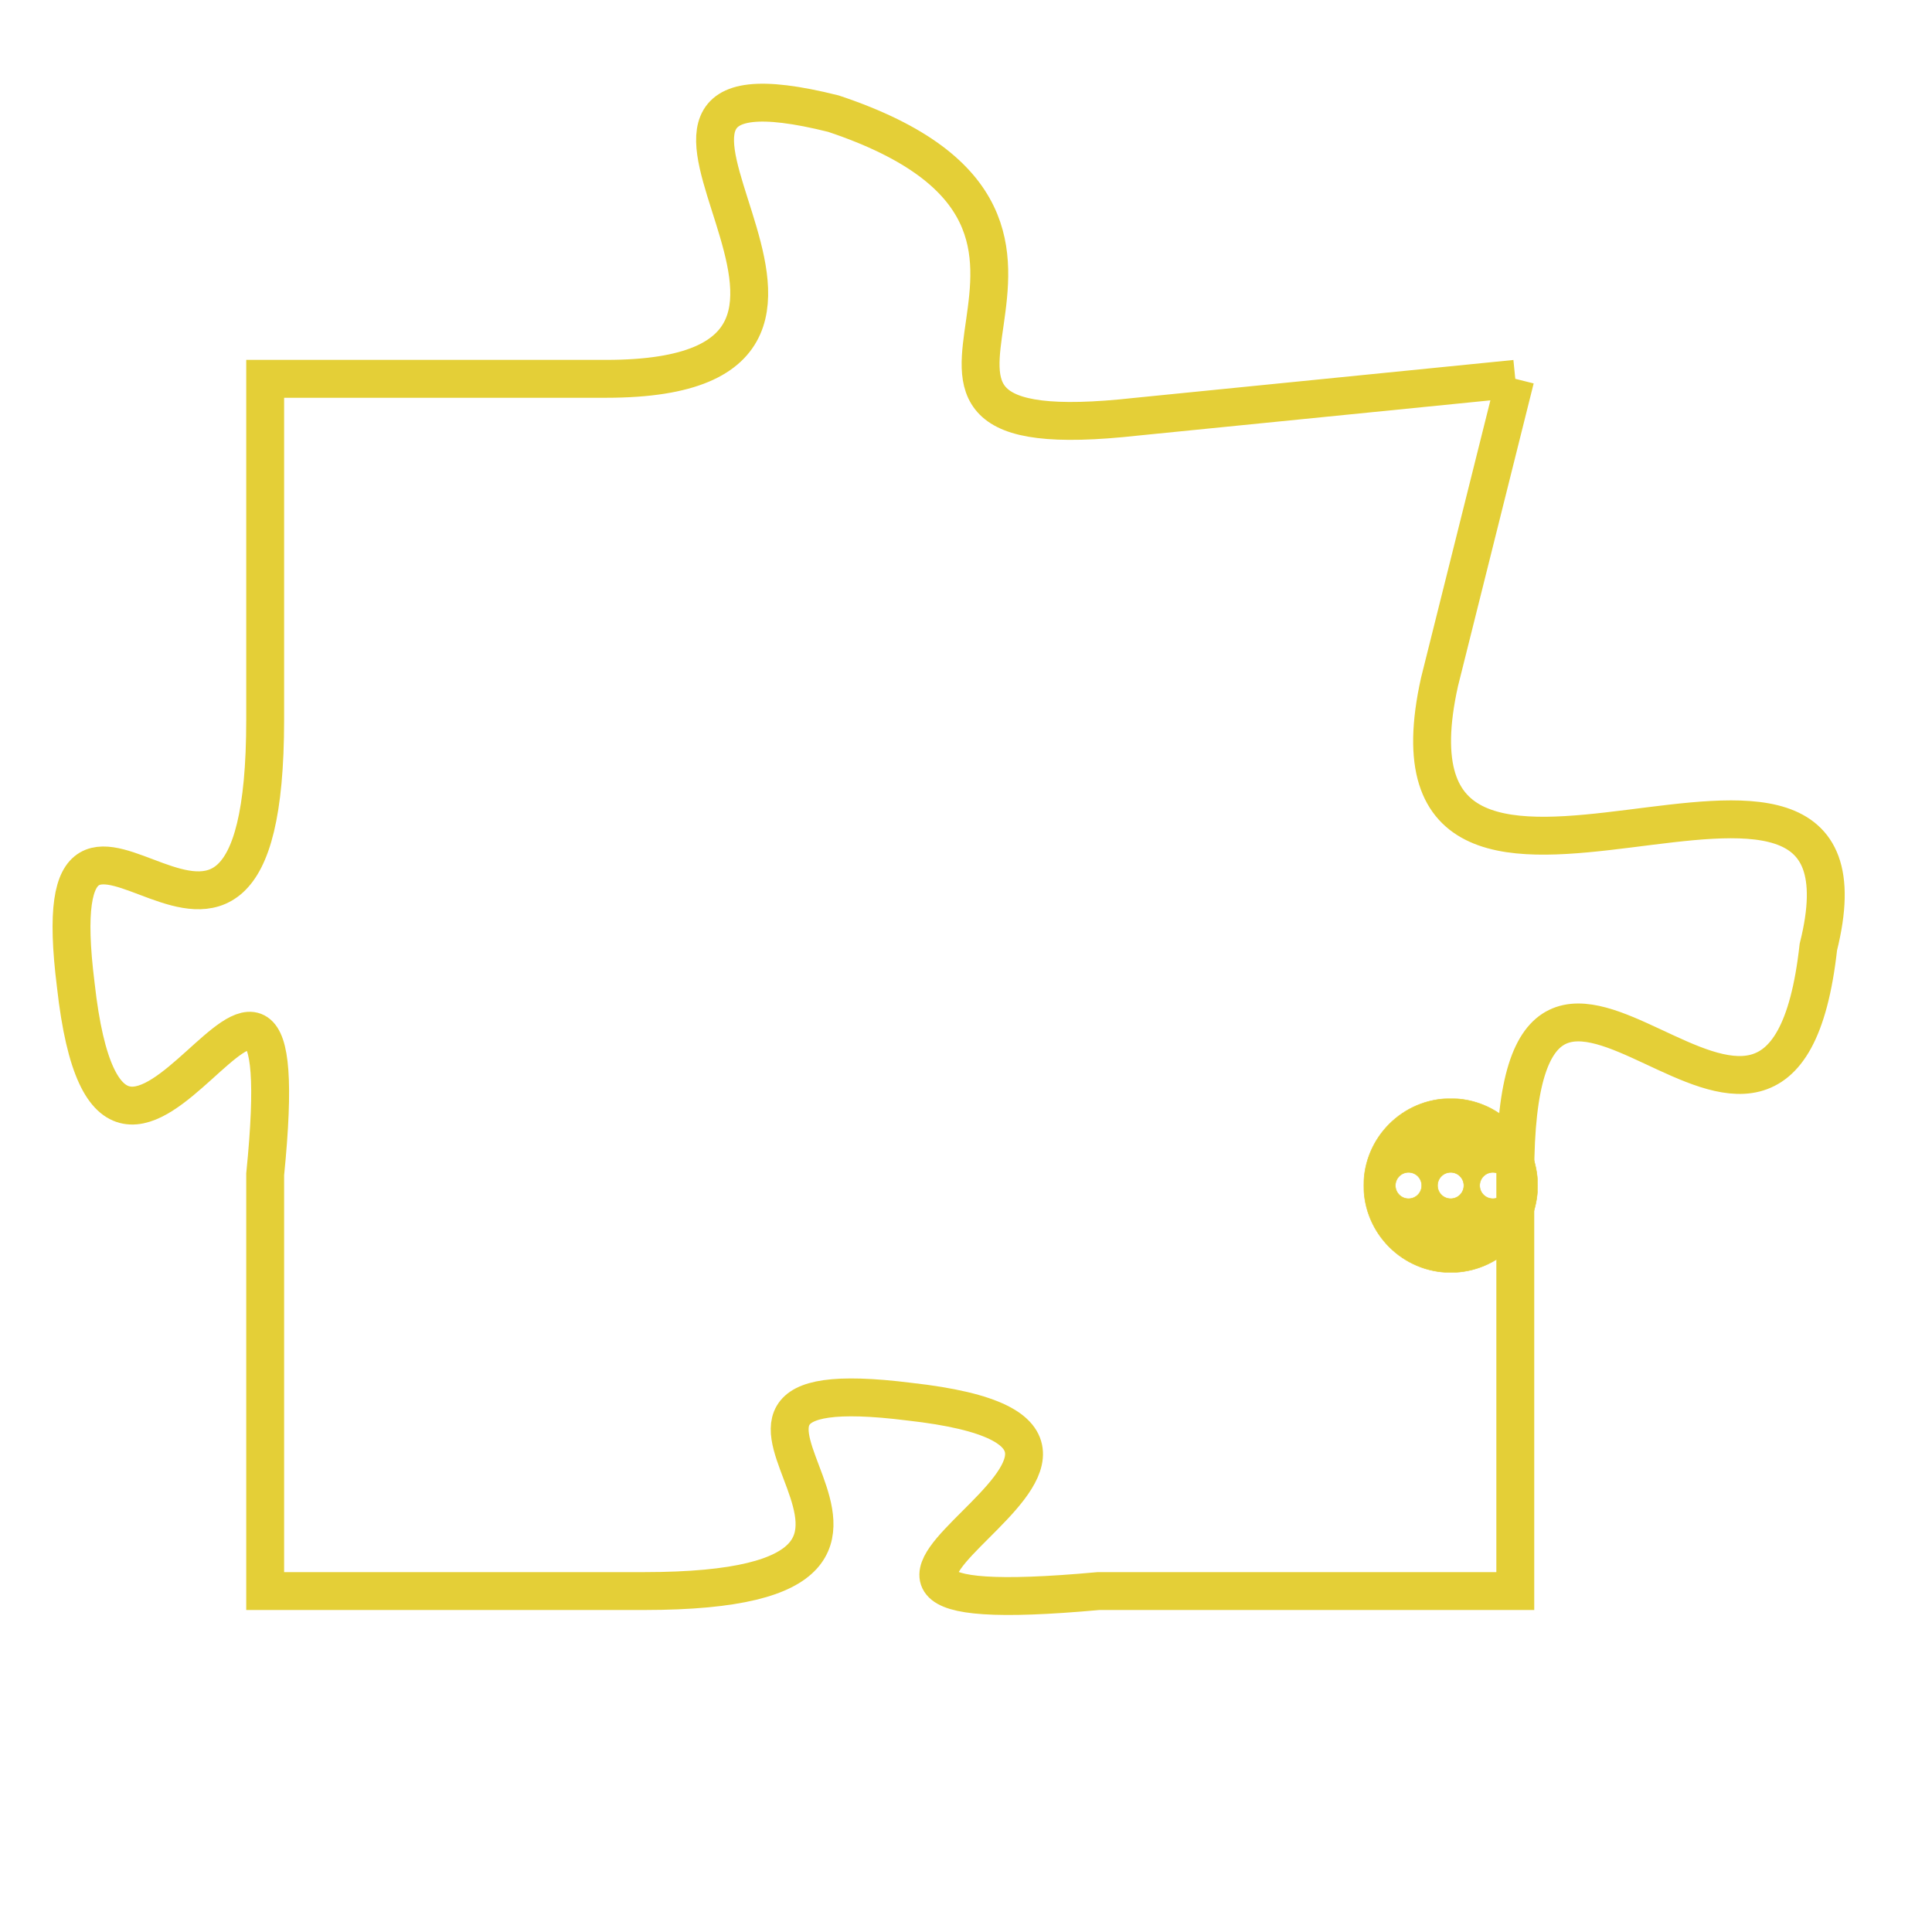 <svg version="1.1" xmlns="http://www.w3.org/2000/svg" xmlns:xlink="http://www.w3.org/1999/xlink" fill="transparent" x="0" y="0" width="350" height="350" preserveAspectRatio="xMinYMin slice"><style type="text/css">.links{fill:transparent;stroke: #E4CF37;}.links:hover{fill:#63D272; opacity:0.4;}</style><defs><g id="allt"><path id="t9279" d="M1650,2272 L1640,2273 C1631,2274 1641,2268 1632,2265 C1624,2263 1635,2272 1626,2272 L1617,2272 1617,2272 L1617,2281 C1617,2291 1611,2280 1612,2288 C1613,2297 1618,2283 1617,2293 L1617,2304 1617,2304 L1627,2304 C1637,2304 1626,2298 1634,2299 C1643,2300 1628,2305 1639,2304 L1650,2304 1650,2304 L1650,2293 C1650,2283 1657,2296 1658,2287 C1660,2279 1646,2289 1648,2280 L1650,2272"/></g><clipPath id="c" clipRule="evenodd" fill="transparent"><use href="#t9279"/></clipPath></defs><svg viewBox="1610 2262 51 44" preserveAspectRatio="xMinYMin meet"><svg width="4380" height="2430"><g><image crossorigin="anonymous" x="0" y="0" href="https://nftpuzzle.license-token.com/assets/completepuzzle.svg" width="100%" height="100%" /><g class="links"><use href="#t9279"/></g></g></svg><svg x="1646" y="2291" height="9%" width="9%" viewBox="0 0 330 330"><g><a xlink:href="https://nftpuzzle.license-token.com/" class="links"><title>See the most innovative NFT based token software licensing project</title><path fill="#E4CF37" id="more" d="M165,0C74.019,0,0,74.019,0,165s74.019,165,165,165s165-74.019,165-165S255.981,0,165,0z M85,190 c-13.785,0-25-11.215-25-25s11.215-25,25-25s25,11.215,25,25S98.785,190,85,190z M165,190c-13.785,0-25-11.215-25-25 s11.215-25,25-25s25,11.215,25,25S178.785,190,165,190z M245,190c-13.785,0-25-11.215-25-25s11.215-25,25-25 c13.785,0,25,11.215,25,25S258.785,190,245,190z"></path></a></g></svg></svg></svg>